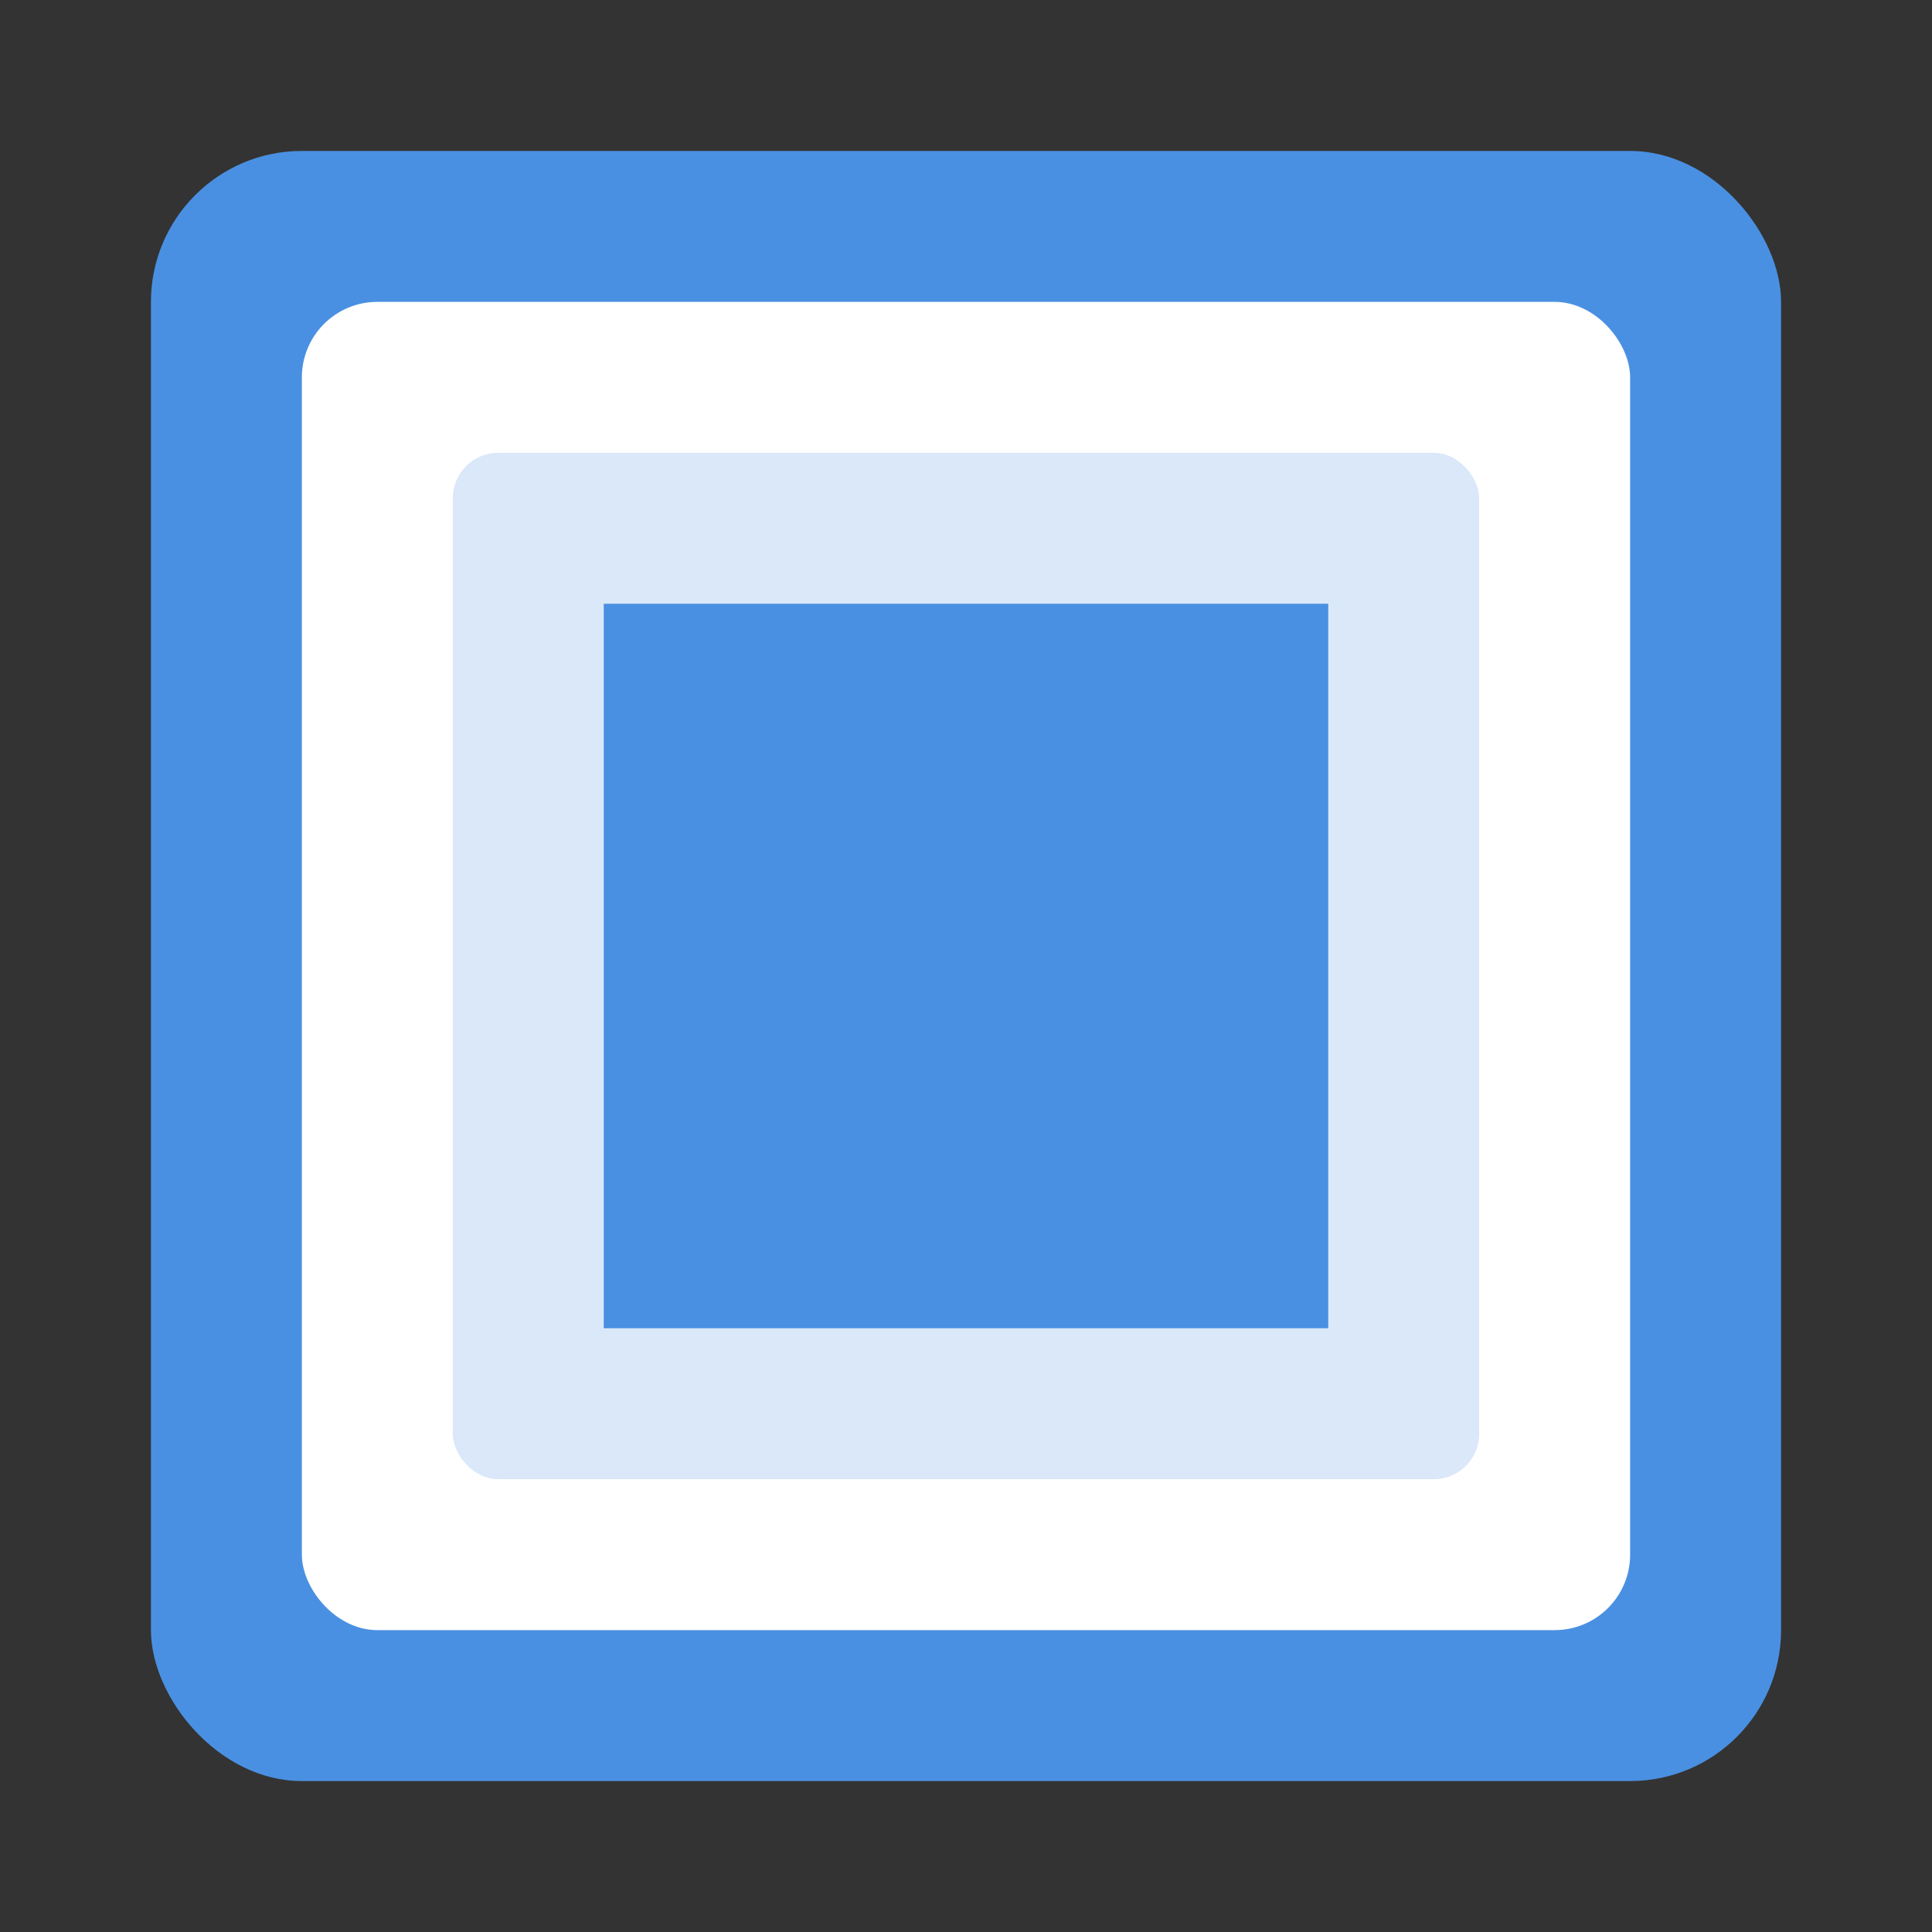<?xml version="1.0" encoding="UTF-8"?>
<svg width="128px" height="128px" viewBox="0 0 128 128" xmlns="http://www.w3.org/2000/svg">
  <rect x="0" y="0" width="128" height="128" fill="#333333" stroke="none"/>
  <rect x="10" y="10" width="108" height="108" rx="10" fill="#4A90E2"/>
  <rect x="20" y="20" width="88" height="88" rx="5" fill="white"/>
  <rect x="30" y="30" width="68" height="68" rx="3" fill="#4A90E2" opacity="0.2"/>
  <path d="M40 40h48v48H40z" fill="#4A90E2"/>
</svg> 